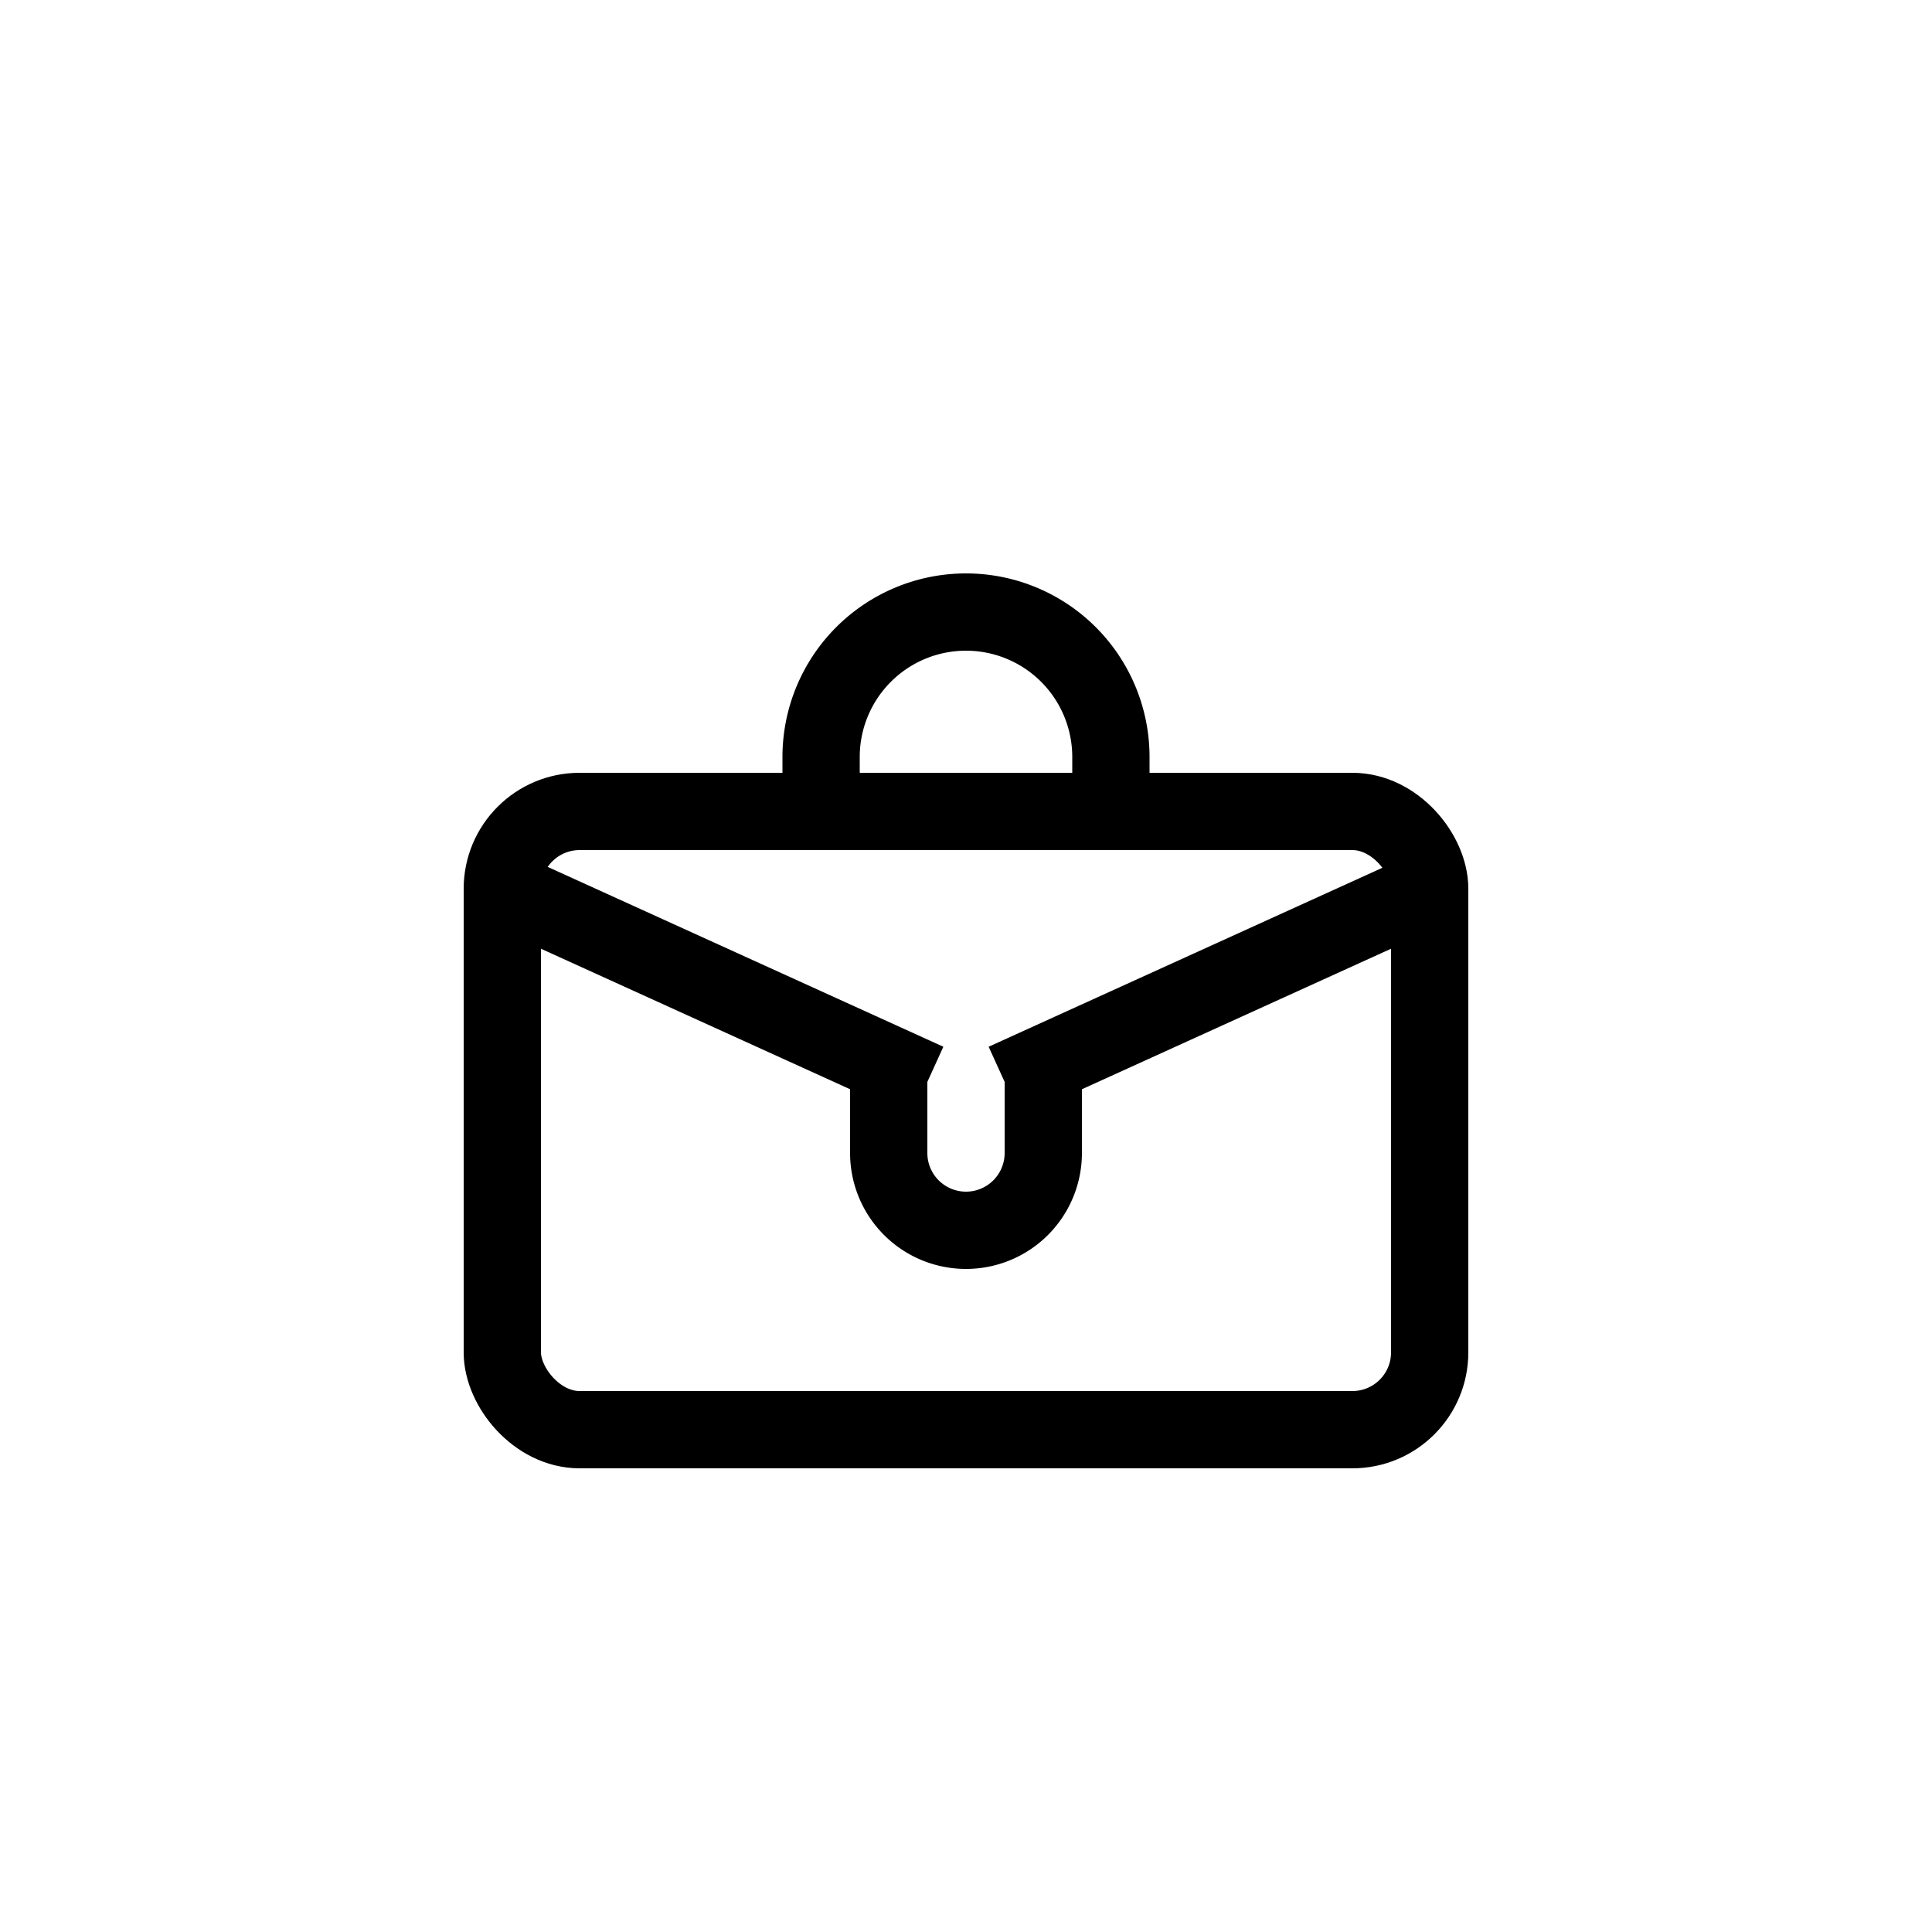 <svg id="Layer_1" data-name="Layer 1" xmlns="http://www.w3.org/2000/svg" viewBox="0 0 50 50"><defs><style>.cls-1,.cls-2{fill:none;}.cls-1{stroke:#000;stroke-miterlimit:10;stroke-width:2px;}.cls-2{opacity:0.1;}</style></defs><title>bliicon-work</title><path class="cls-1" d="M21.25,21V19.59a3.75,3.75,0,0,1,7.5,0V21"/><rect class="cls-1" x="13" y="21" width="24" height="16" rx="2" ry="2"/><path class="cls-1" d="M27,28v1.84a2,2,0,1,1-4,0V28"/><line class="cls-1" x1="13" y1="23" x2="24" y2="28"/><line class="cls-1" x1="26" y1="28" x2="37" y2="23"/><rect class="cls-2" width="50" height="50"/></svg>